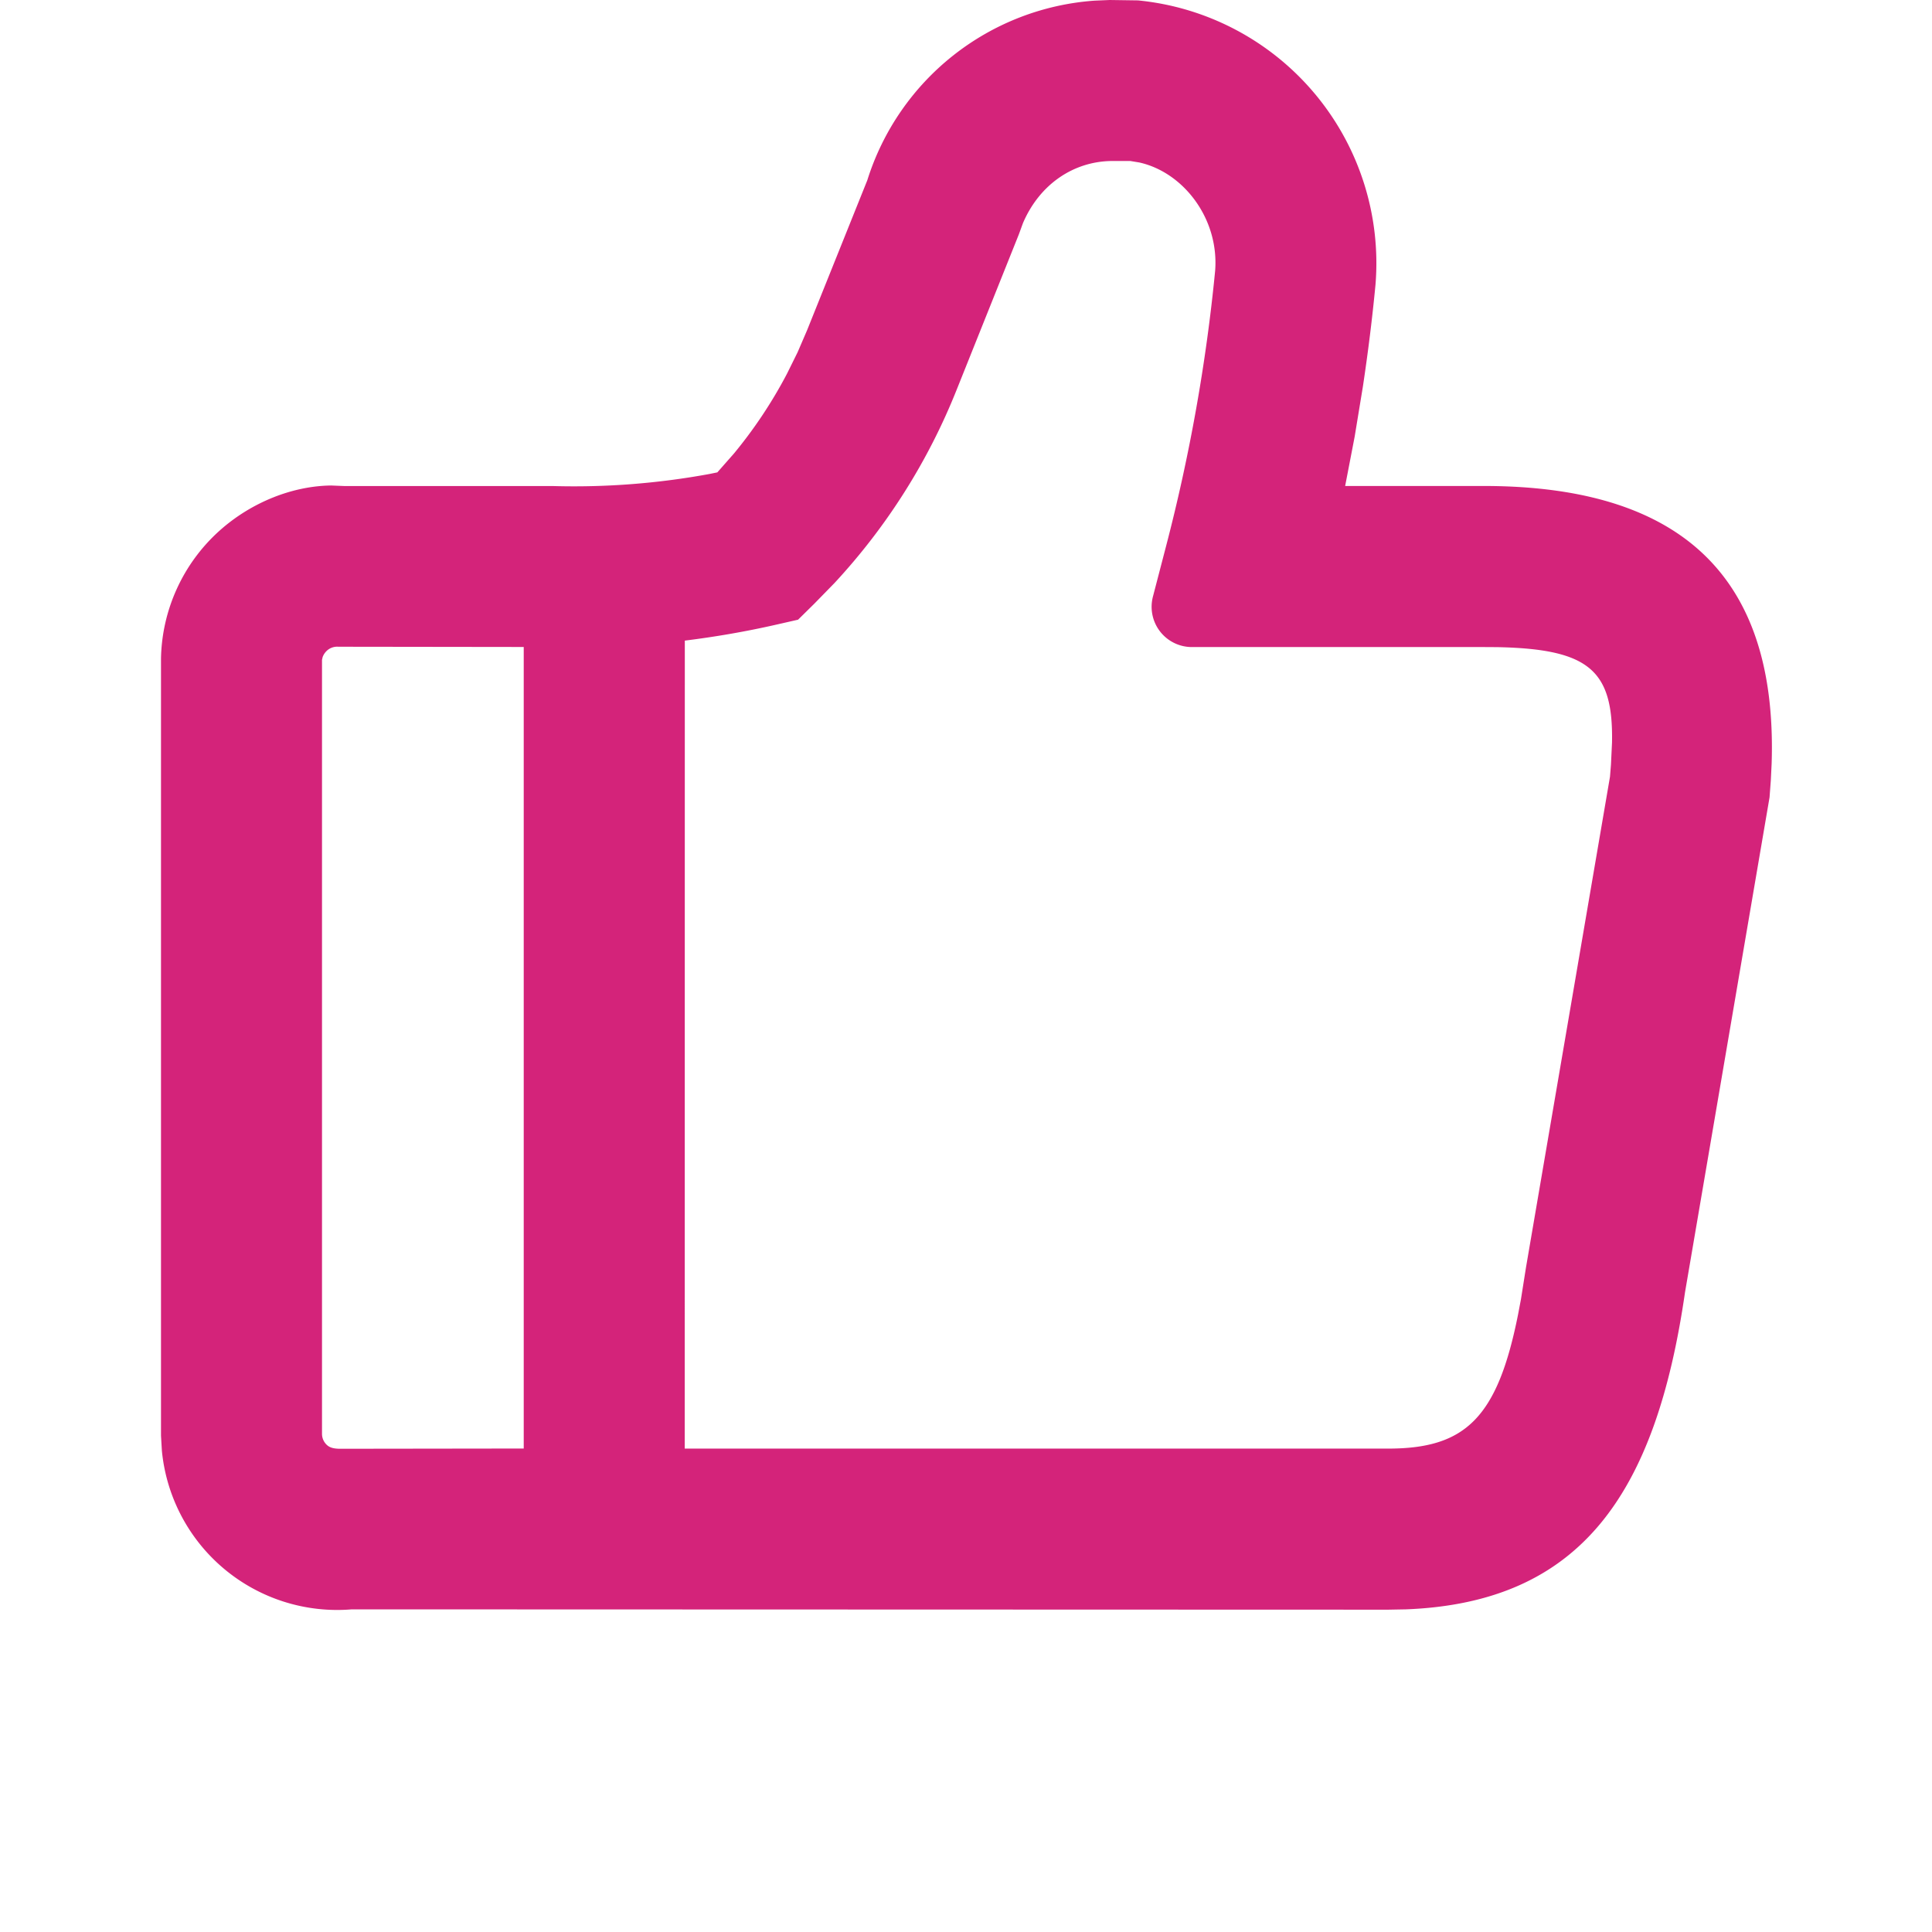 <?xml version="1.0" standalone="no"?><!DOCTYPE svg PUBLIC "-//W3C//DTD SVG 1.1//EN" "http://www.w3.org/Graphics/SVG/1.1/DTD/svg11.dtd"><svg t="1652344637188" class="icon" viewBox="0 0 1024 1024" version="1.1" xmlns="http://www.w3.org/2000/svg" p-id="1932" xmlns:xlink="http://www.w3.org/1999/xlink" width="200" height="200"><defs><style type="text/css">@font-face { font-family: feedback-iconfont; src: url("//at.alicdn.com/t/font_1031158_u69w8yhxdu.woff2?t=1630033759944") format("woff2"), url("//at.alicdn.com/t/font_1031158_u69w8yhxdu.woff?t=1630033759944") format("woff"), url("//at.alicdn.com/t/font_1031158_u69w8yhxdu.ttf?t=1630033759944") format("truetype"); }
</style></defs><path d="M588.203 0l14.933 0.213a139.947 139.947 0 0 1 125.909 150.613c-1.707 18.005-3.968 35.968-6.656 53.888l-4.395 26.752-5.035 26.112h73.429c110.933 0 155.605 53.973 152.619 147.115l-0.427 8.832-0.683 9.088-44.8 262.315c-15.531 107.264-55.467 164.48-147.968 168.064l-9.387 0.171-549.291-0.171a93.355 93.355 0 0 1-100.651-84.096L85.333 760.96V348.971a93.397 93.397 0 0 1 30.805-67.499c17.067-15.36 39.04-23.893 59.307-24.149l7.467 0.299h110.592a396.16 396.16 0 0 0 82.517-6.4l4.181-0.853 8.832-10.027a244.907 244.907 0 0 0 28.075-42.24l5.632-11.392 5.035-11.691 31.915-79.488A136.363 136.363 0 0 1 580.181 0.341L588.203 0zM179.328 342.784a8.021 8.021 0 0 0-6.016 2.048 8.747 8.747 0 0 0-2.304 3.413L170.667 349.739v410.368a8.021 8.021 0 0 0 2.645 5.803c1.28 1.152 2.987 1.877 6.528 1.963l97.749-0.128V342.912l-98.261-0.128zM599.04 85.333h-9.813c-20.267 0.213-38.272 12.373-47.061 32.981l-2.133 5.845-33.024 82.517a330.24 330.24 0 0 1-64.725 102.357l-10.667 10.923-8.619 8.491-11.819 2.688c-15.957 3.627-32.085 6.4-48.213 8.405l-0.043 428.245h372.821c40.96 0 57.941-16.256 68.864-71.083l1.536-8.107 2.688-16.981L853.333 411.648l0.512-6.4 0.555-11.691c0.725-38.229-12.032-49.579-60.8-50.56l-7.211-0.043h-154.667a21.333 21.333 0 0 1-20.651-26.709l6.955-26.709c12.587-48.213 21.291-97.365 26.027-146.048 2.133-27.733-16.939-52.267-40.277-57.387L599.083 85.333z" fill="#d4237a" p-id="1933"></path></svg>